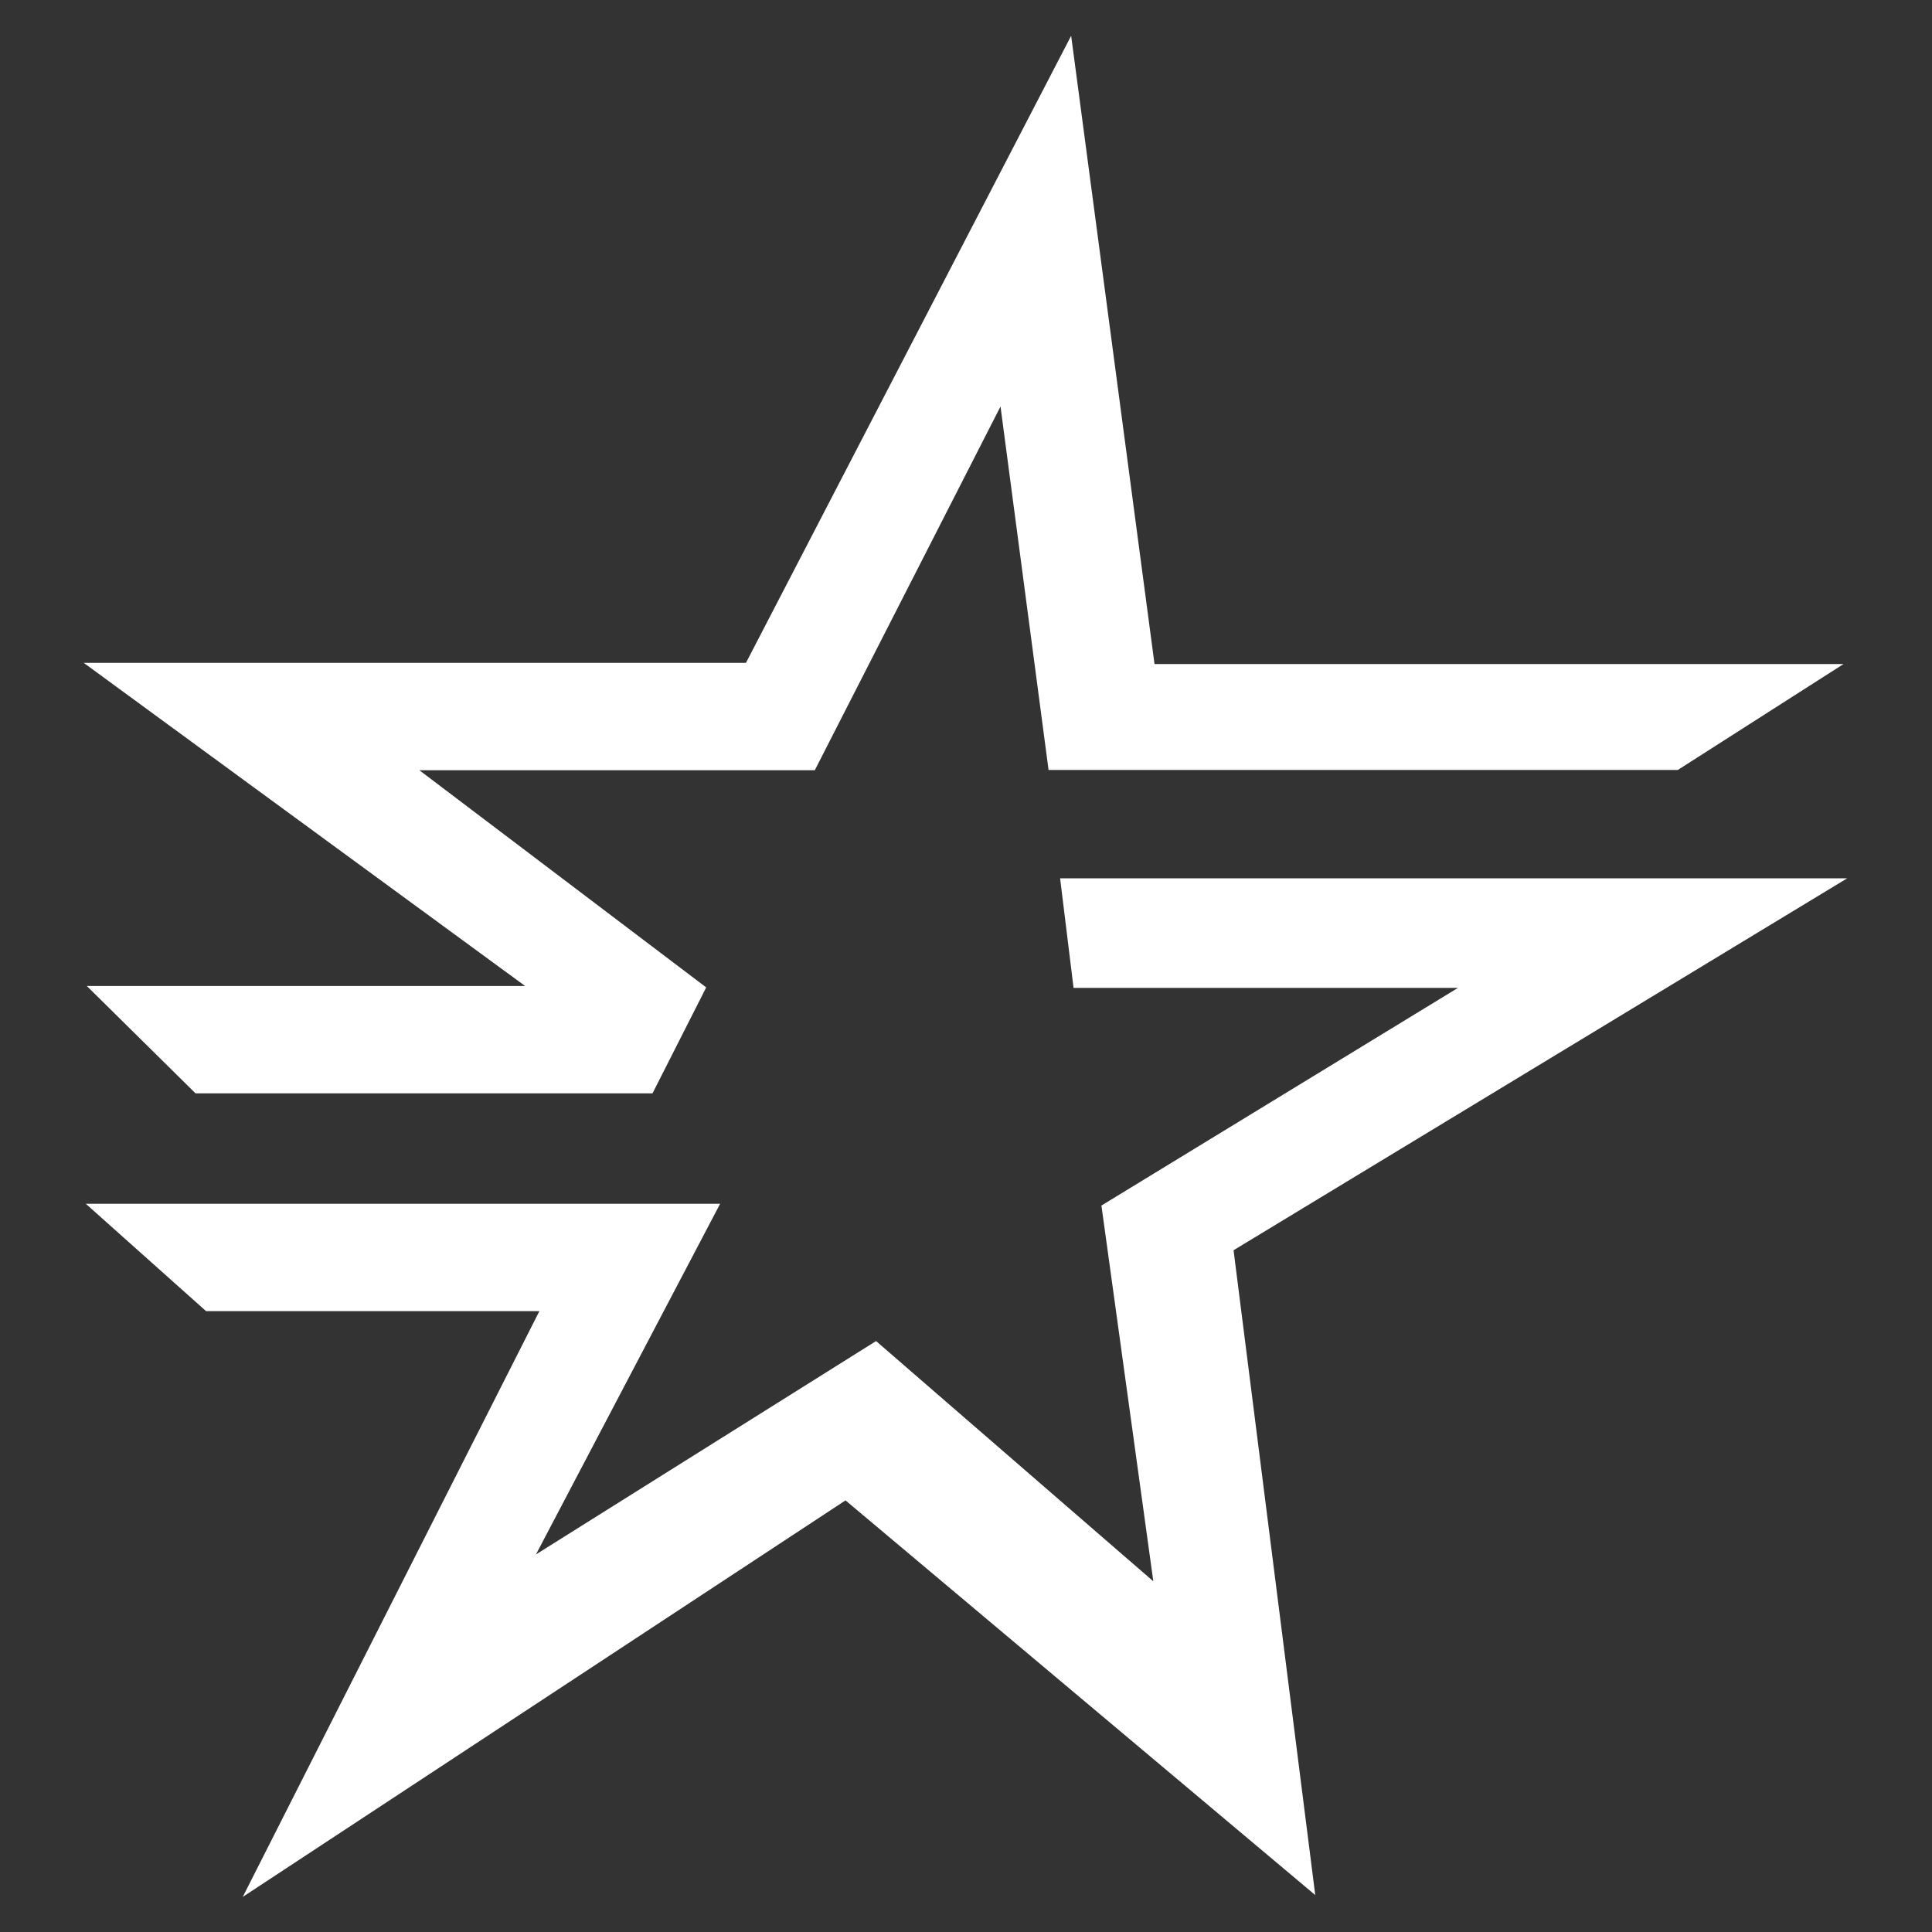 <?xml version="1.0" encoding="UTF-8" standalone="no"?>
<!-- Created with Inkscape (http://www.inkscape.org/) -->

<svg
   xmlns:dc="http://purl.org/dc/elements/1.1/"
   xmlns:cc="http://creativecommons.org/ns#"
   xmlns:rdf="http://www.w3.org/1999/02/22-rdf-syntax-ns#"
   xmlns:svg="http://www.w3.org/2000/svg"
   xmlns="http://www.w3.org/2000/svg"
   xmlns:sodipodi="http://sodipodi.sourceforge.net/DTD/sodipodi-0.dtd"
   xmlns:inkscape="http://www.inkscape.org/namespaces/inkscape"
   width="500"
   height="500"
   viewBox="0 0 500 500"
   id="svg4157"
   version="1.1"
   inkscape:version="0.91 r13725"
   inkscape:export-filename="/home/zubietaroberto/path4140.png"
   inkscape:export-xdpi="45"
   inkscape:export-ydpi="45"
   sodipodi:docname="acp.svg">
  <rect x="0" y="0" width="500" height="500" fill="#333333" stroke="none"/>
  <defs
     id="defs4159" />
  <sodipodi:namedview
     id="base"
     pagecolor="#eeeeee"
     bordercolor="#666666"
     borderopacity="1.0"
     inkscape:pageopacity="0"
     inkscape:pageshadow="2"
     inkscape:zoom="0.7"
     inkscape:cx="118.42687"
     inkscape:cy="175.32992"
     inkscape:document-units="px"
     inkscape:current-layer="layer1"
     showgrid="false"
     units="px"
     inkscape:window-width="1920"
     inkscape:window-height="1017"
     inkscape:window-x="0"
     inkscape:window-y="30"
     inkscape:window-maximized="1" />
  <g
     inkscape:label="Layer 1"
     inkscape:groupmode="layer"
     id="layer1"
     transform="translate(0,-552.362)">
    <path
       style="fill:#ffffff;fill-rule:evenodd;stroke:none;stroke-width:1.094px;stroke-linecap:butt;stroke-linejoin:miter;stroke-opacity:1;fill-opacity:1"
       d="m 22.465,807.533 113.431,0 -114.222,-83.622 171.377,0 84.161,-162.29 21.575,162.591 178.322,0 -42.902,27.42 -162.84,0 -12.435,-94.073 -48.062,94.135 -102.342,0 74.239,56.208 -13.896,27.417 -118.267,0 z"
       id="path4138"
       inkscape:connector-curvature="0" />
    <path
       style="fill:#ffffff;fill-rule:evenodd;stroke:none;stroke-width:1.094px;stroke-linecap:butt;stroke-linejoin:miter;stroke-opacity:1;fill-opacity:1"
       d="m 22.201,863.896 164.167,0 -47.658,90.745 88.015,-55.216 71.752,62.176 -13.43,-97.244 92.27,-56.332 -99.482,0 -3.482,-28.352 203.69,0 -158.799,96.249 21.14,166.882 -121.568,-102.144 -155.989,102.615 76.764,-151.593 -86.26,0 z"
       id="path4140"
       inkscape:connector-curvature="0" />
  </g>
</svg>

